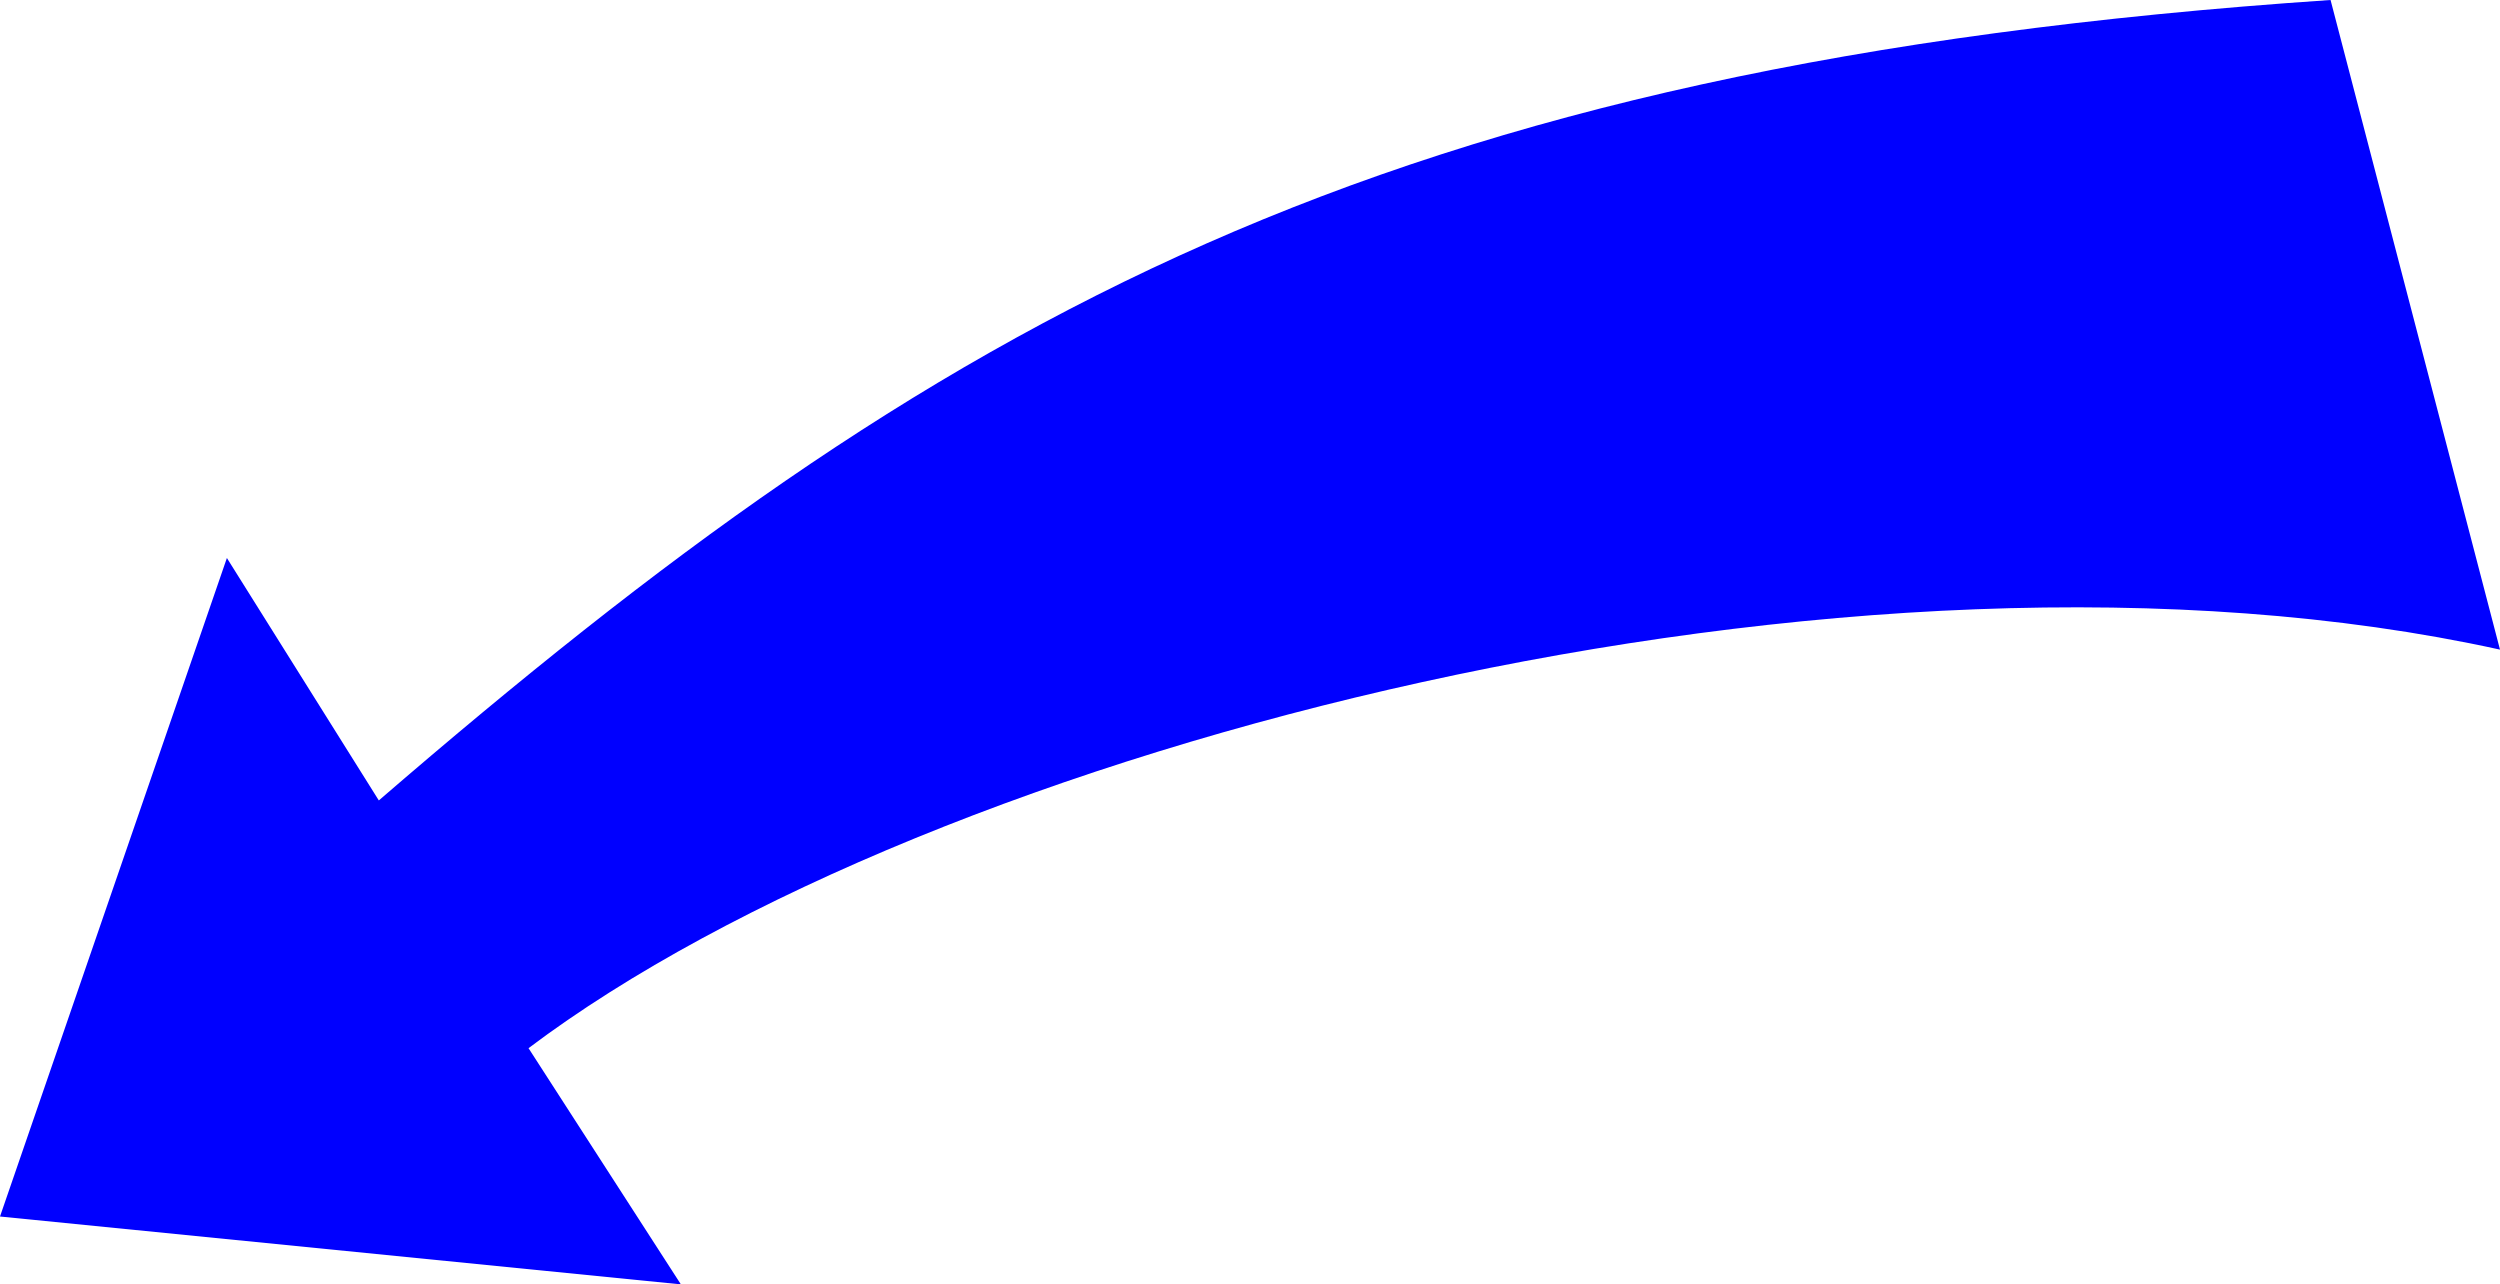 <svg xmlns="http://www.w3.org/2000/svg" viewBox="0 0 112.72 57.91"><defs><style>.cls-1{fill:blue;}</style></defs><title>attack-left</title><g id="Шар_2" data-name="Шар 2"><g id="Objects"><path class="cls-1" d="M112.72,29.29,105.08,0c-43,2.9-62.81,14.34-88,36.09L10.23,25.16,0,54.85l30.7,3.06L23.83,47.26C41.94,33.62,83.56,22.87,112.72,29.29Z"/></g></g></svg>